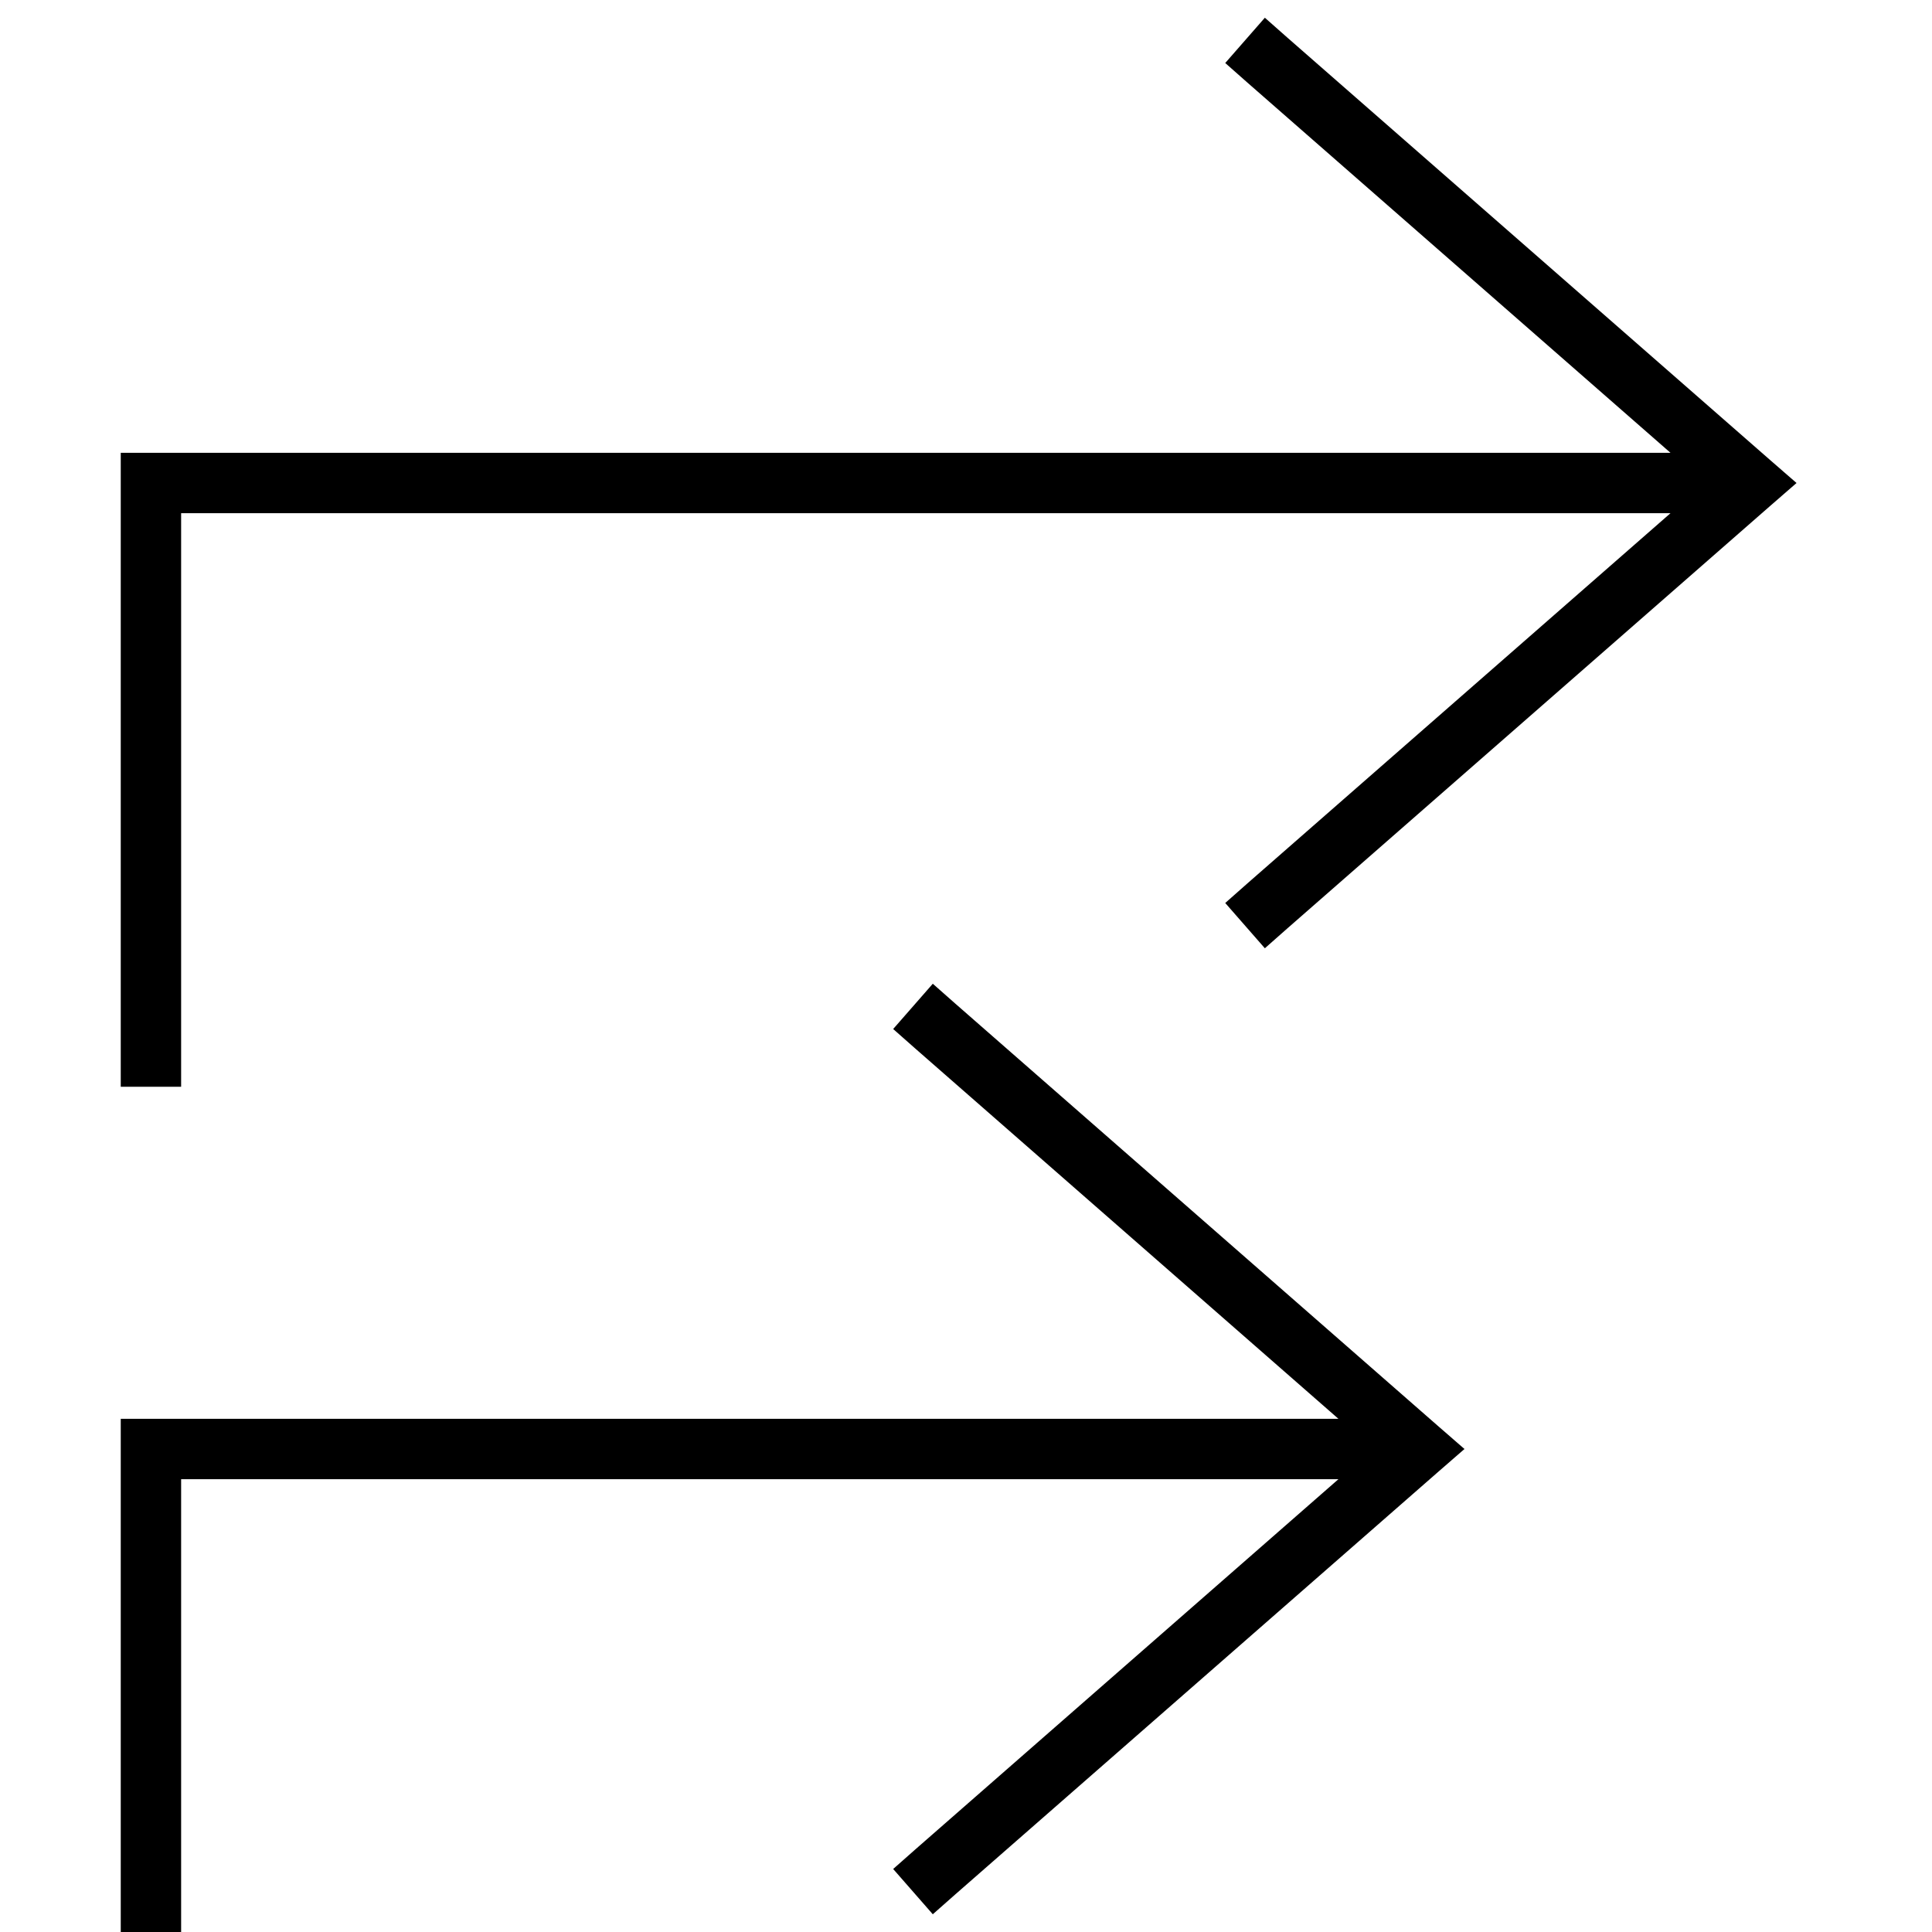 <svg xmlns="http://www.w3.org/2000/svg" width="24" height="24" viewBox="0 0 448 512">
    <path d="M303.2 4.7l6 5.3 128 112 6.9 6-6.9 6-128 112-6 5.3-10.5-12 6-5.3 112-98L16 136l0 144 0 8L0 288l0-8L0 128l0-8 8 0 402.7 0-112-98-6-5.3 10.5-12zm-88 256l6 5.3 128 112 6.9 6-6.9 6-128 112-6 5.3-10.5-12 6-5.3 112-98L16 392l0 112 0 8L0 512l0-8L0 384l0-8 8 0 314.7 0-112-98-6-5.3 10.5-12z"/>
</svg>